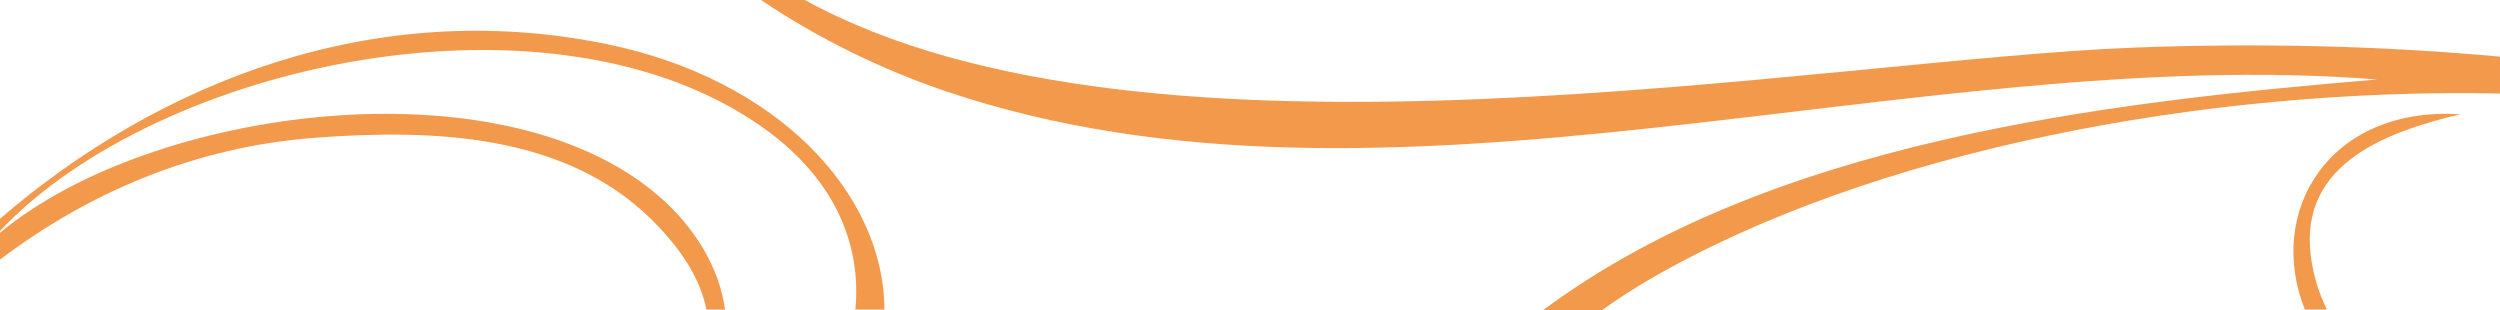 <?xml version="1.0" encoding="UTF-8"?>
<svg id="Layer_1" data-name="Layer 1" xmlns="http://www.w3.org/2000/svg" viewBox="0 0 1919.907 238.426">
  <defs>
    <style>
      .cls-1 {
        fill: #f2994c;
      }
    </style>
  </defs>
  <path class="cls-1" d="M1641.779,36.446c-243.135,8.825-759.084,108.939-1023.72-36.446h-33.598c44.726,30.236,94.589,54.085,141.709,70.014,341.366,115.399,741.808-37.328,1099.498-8.975-213.402,17.783-467.116,47.976-640.952,177.386h45.164c12.451-8.856,24.66-16.759,36.29-23.528,170.22-99.075,427.527-147.833,653.738-143.081v-28.297c-91.894-8.489-185.358-10.441-278.128-7.074Z"/>
  <path class="cls-1" d="M679.189,237.694c-.418-89.375-82.094-177.33-214.726-204.141C287.939-2.13,123.407,61.959,0,167.946v9.399C121.66,48.169,425.284-17.663,587.263,98.958c55.565,40.005,74.167,90.549,69.646,138.737h22.28Z"/>
  <path class="cls-1" d="M1787.002,237.694c-5.071-10.135-8.911-21.367-11.263-33.742-14.422-75.876,53.473-101.96,113.624-116.199-101.241-6.247-149.208,75.12-119.319,149.941h16.958Z"/>
  <path class="cls-1" d="M505.553,150.271C384.157,45.81,114.985,82.858,0,178.791v20.584c67.934-51.415,149.486-86.519,241.271-93.525,92.218-7.039,192.721-2.925,259.297,62.977,23.701,23.461,37.48,46.279,41.904,68.868h14.317c-4.185-31.026-22.279-62.506-51.235-87.423Z"/>
</svg>